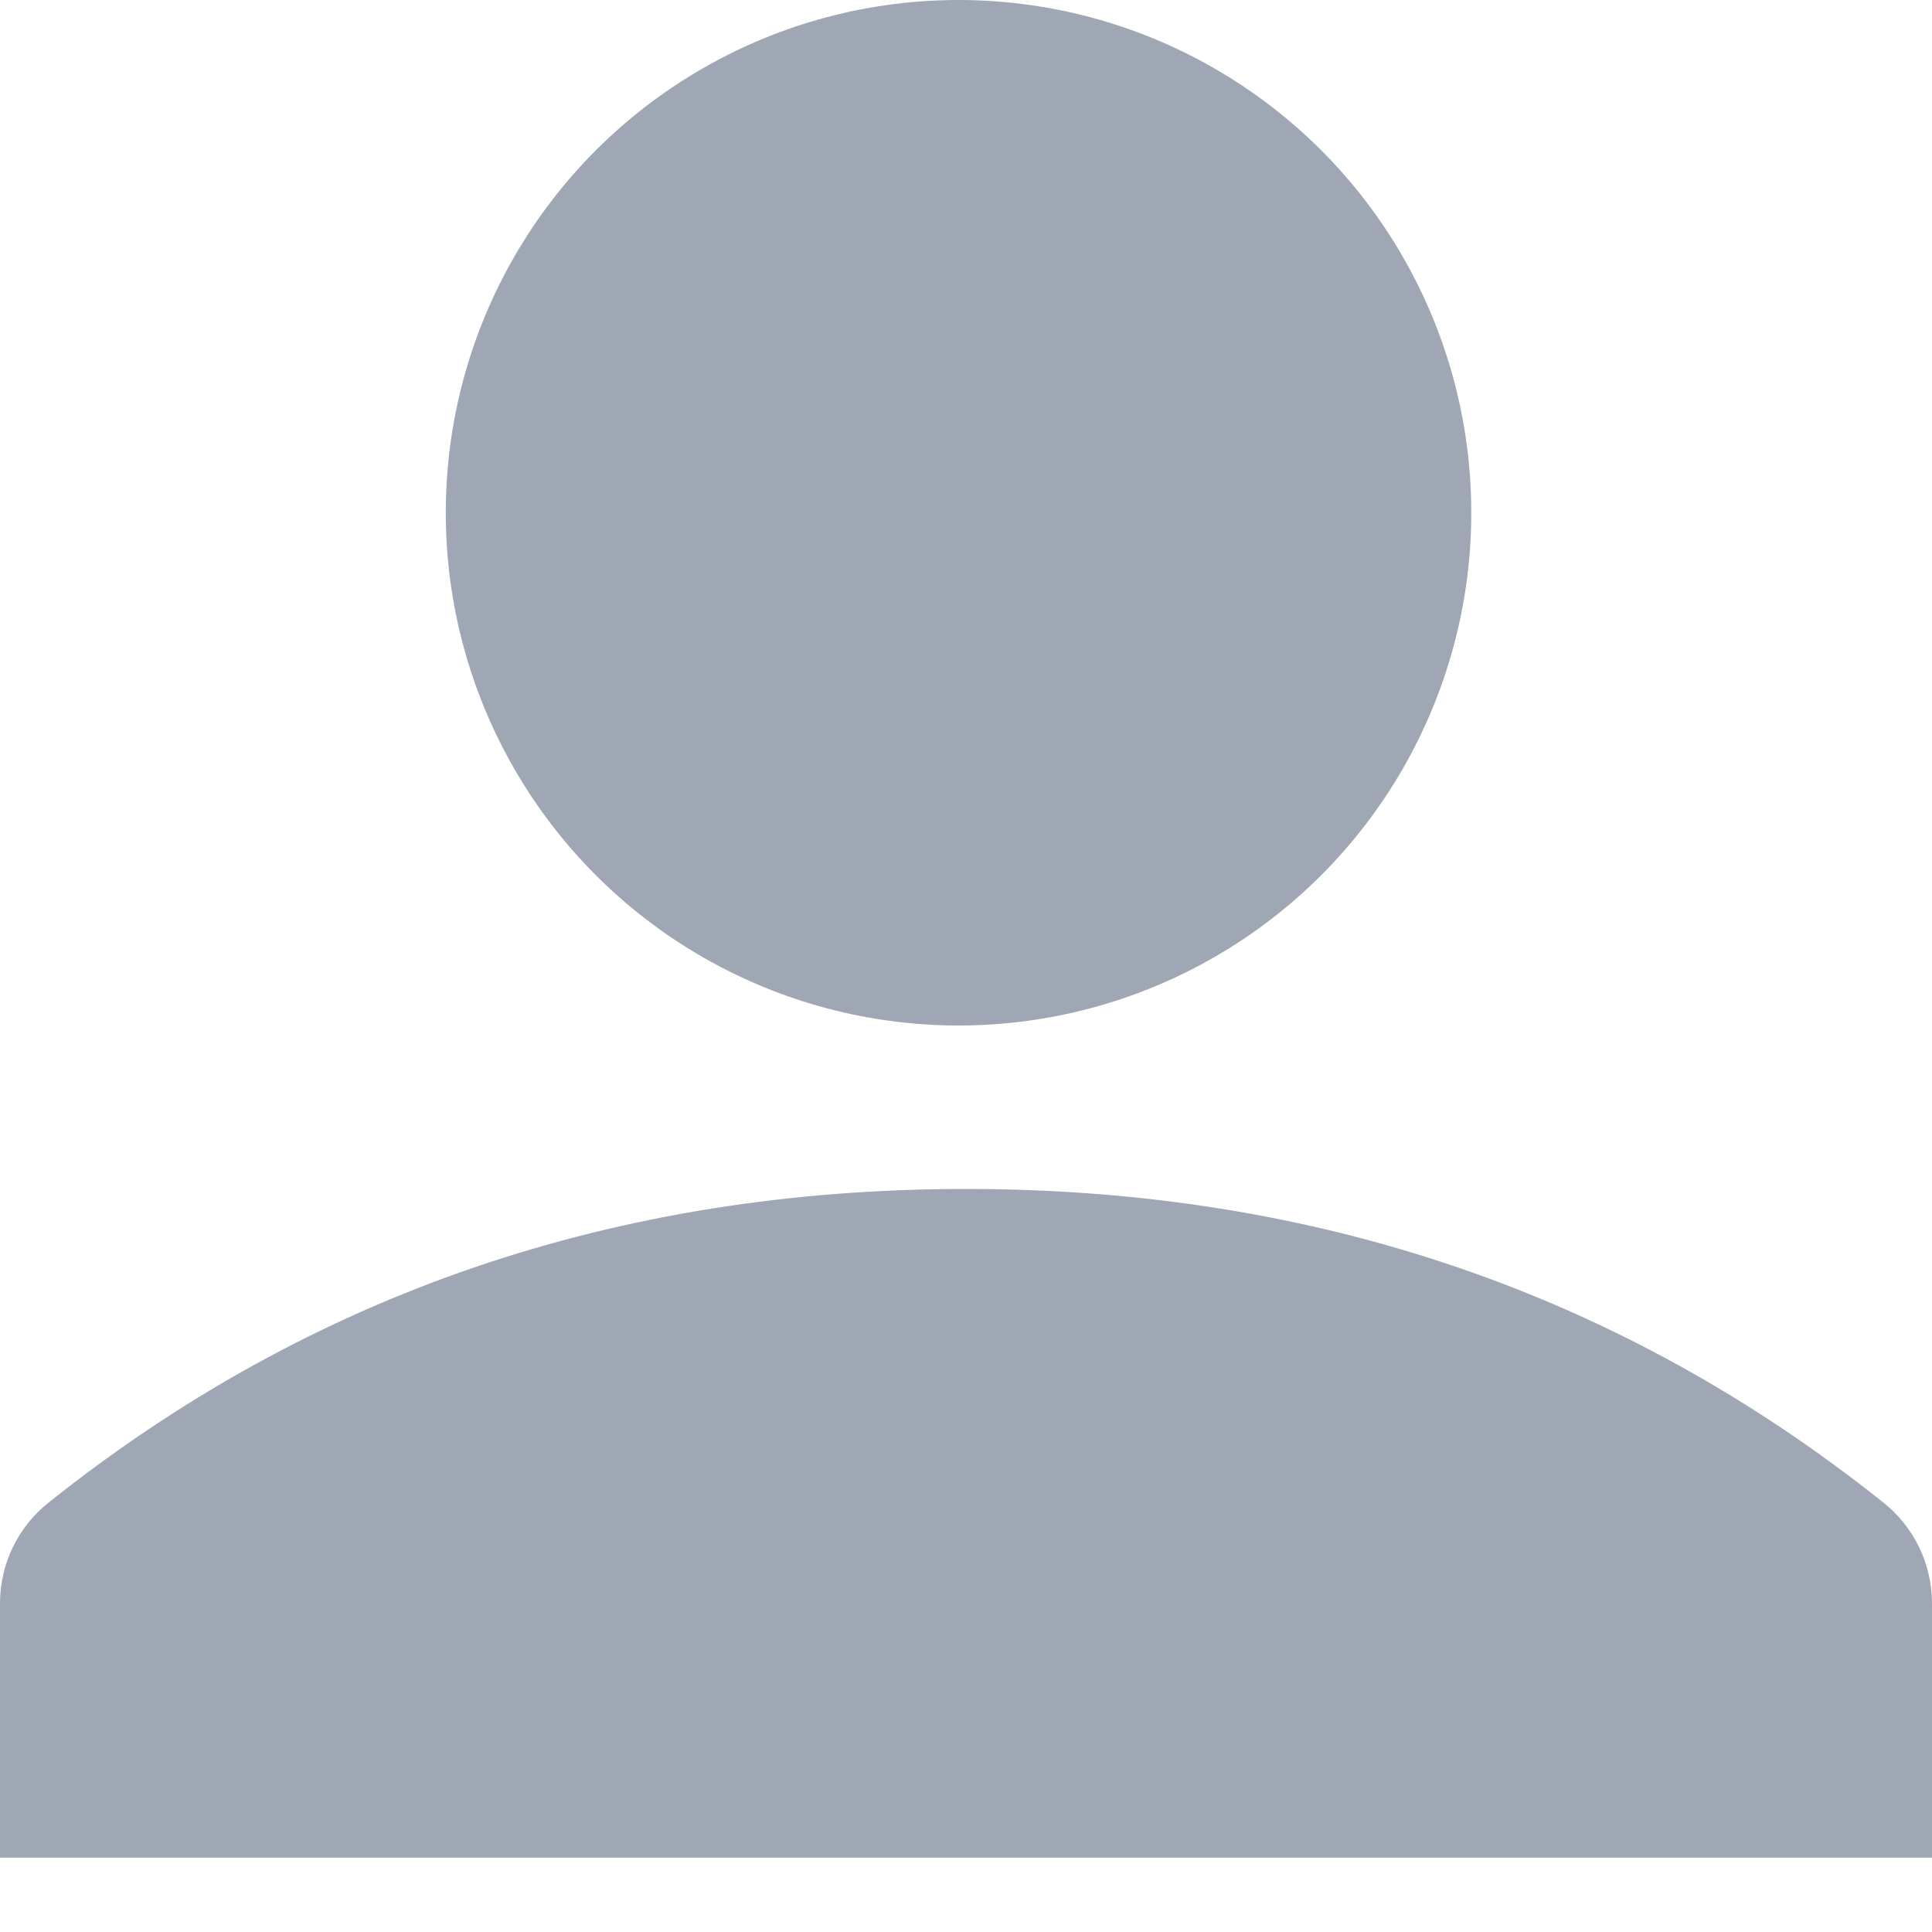 <?xml version="1.0" encoding="UTF-8"?>
<svg width="15px" height="15px" viewBox="0 0 15 15" version="1.1" xmlns="http://www.w3.org/2000/svg" xmlns:xlink="http://www.w3.org/1999/xlink">
    <!-- Generator: Sketch 52.5 (67469) - http://www.bohemiancoding.com/sketch -->
    <title>Group 15</title>
    <desc>Created with Sketch.</desc>
    <g id="Page-1" stroke="none" stroke-width="1" fill="none" fill-rule="evenodd">
        <g id="用户列表页-copy-17" transform="translate(-48, -340)" fill="#A0A7B4">
            <g id="Group-9-Copy-2" transform="translate(35, 325)">
                <g id="Group-15" transform="translate(13, 15)">
                    <path d="M7,14.423 C11.142,14.423 13.75,14.423 15,14.423 C15,14.423 15,13.765 15,12.448 L15,12.448 C15,12.144 14.862,11.857 14.624,11.667 C12.59,10.043 10.215,9.231 7.5,9.231 C4.785,9.231 2.41,10.043 0.376,11.667 L0.376,11.667 C0.138,11.856 2.62096765e-14,12.144 2.28705943e-14,12.448 C7.65717378e-15,13.765 0,14.423 0,14.423 C0,14.423 2.858,14.423 7,14.423 Z" id="Oval-4"></path>
                    <circle id="Oval-3" cx="7.442" cy="3.981" r="3.981"></circle>
                </g>
            </g>
        </g>
    </g>
</svg>